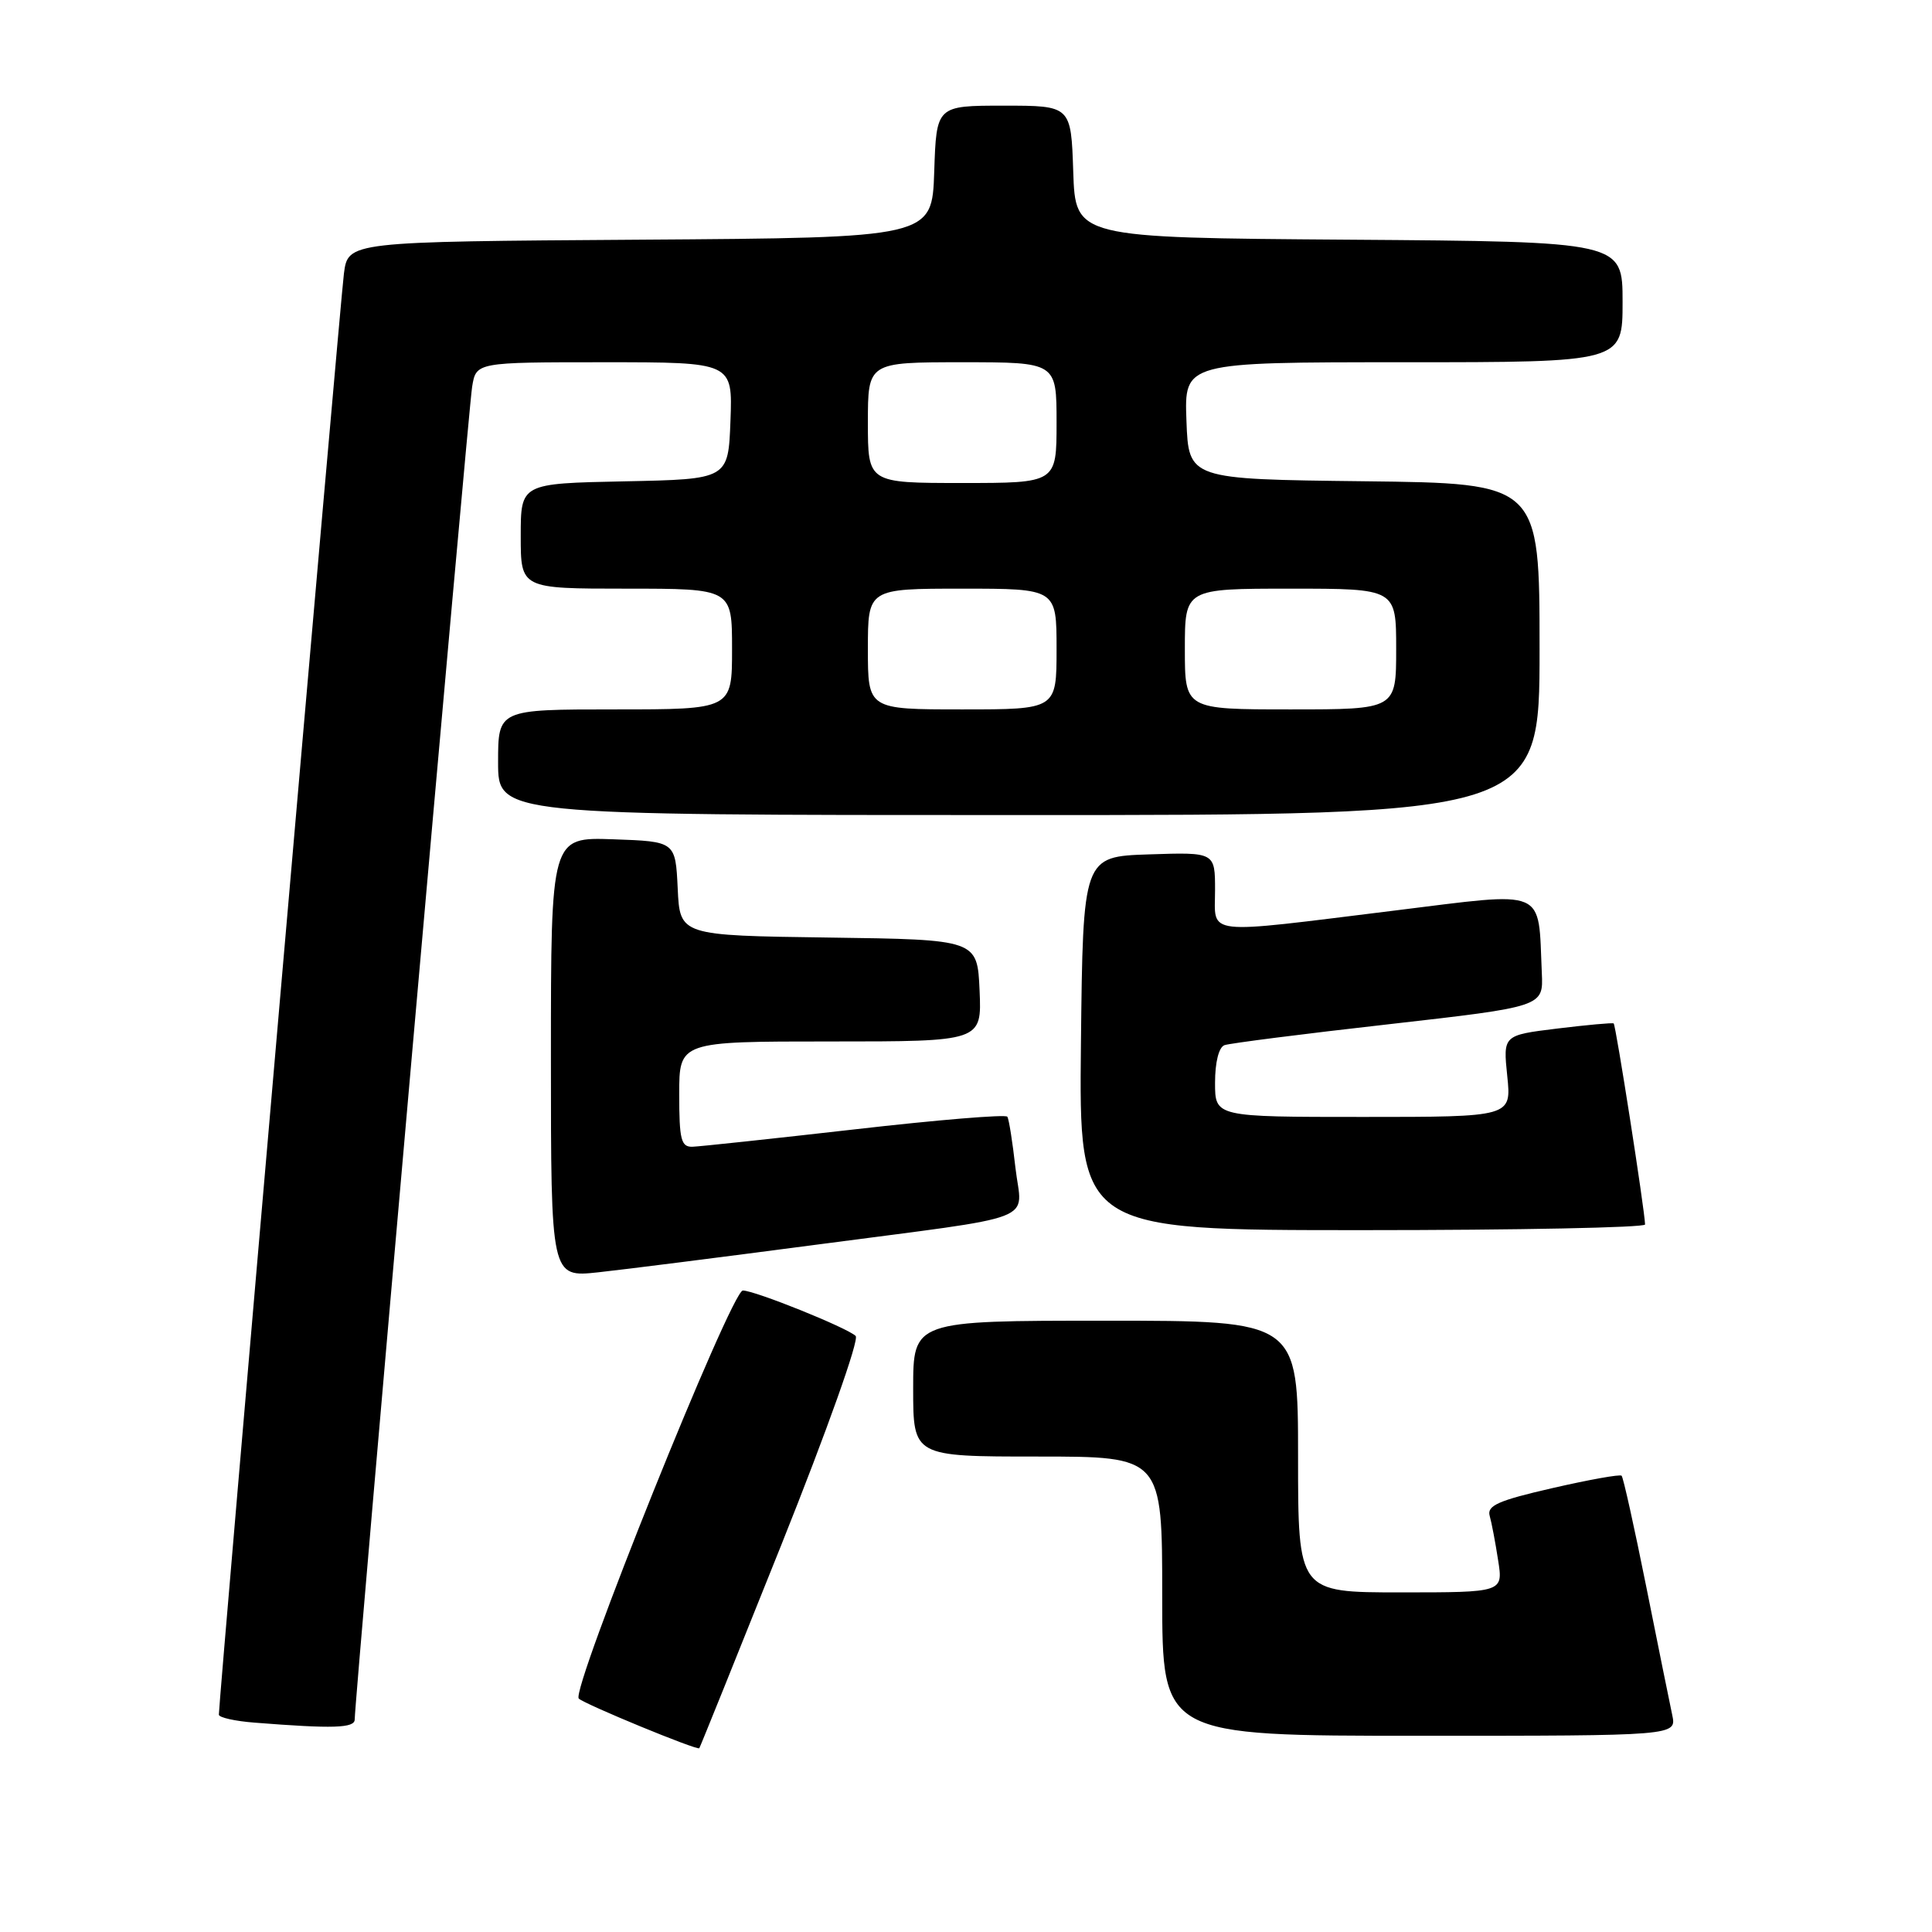 <?xml version="1.0" encoding="UTF-8" standalone="no"?>
<!DOCTYPE svg PUBLIC "-//W3C//DTD SVG 1.1//EN" "http://www.w3.org/Graphics/SVG/1.1/DTD/svg11.dtd" >
<svg xmlns="http://www.w3.org/2000/svg" xmlns:xlink="http://www.w3.org/1999/xlink" version="1.1" viewBox="0 0 256 256">
 <g >
 <path fill="currentColor"
d=" M 103.54 204.68 C 109.62 189.47 113.88 177.50 113.38 177.02 C 112.23 175.92 100.01 171.00 98.43 171.00 C 96.90 171.00 75.59 224.00 76.69 225.07 C 77.47 225.82 92.34 231.95 92.66 231.65 C 92.74 231.57 97.64 219.43 103.54 204.68 Z  M 221.58 227.25 C 221.26 225.74 219.70 218.07 218.13 210.21 C 216.55 202.35 215.09 195.75 214.87 195.54 C 214.66 195.33 210.54 196.07 205.71 197.18 C 198.54 198.82 197.01 199.50 197.39 200.85 C 197.65 201.76 198.15 204.41 198.51 206.75 C 199.18 211.00 199.18 211.00 185.59 211.00 C 172.00 211.00 172.00 211.00 172.00 193.00 C 172.00 175.00 172.00 175.00 146.50 175.00 C 121.00 175.00 121.00 175.00 121.00 184.00 C 121.00 193.00 121.00 193.00 137.50 193.00 C 154.00 193.00 154.00 193.00 154.00 211.50 C 154.00 230.00 154.00 230.00 188.08 230.00 C 222.16 230.00 222.16 230.00 221.58 227.25 Z  M 47.00 227.84 C 47.00 225.23 62.06 54.25 62.56 51.25 C 63.09 48.00 63.09 48.00 80.09 48.00 C 97.08 48.00 97.08 48.00 96.79 55.75 C 96.50 63.50 96.50 63.50 82.75 63.78 C 69.00 64.06 69.00 64.06 69.00 71.03 C 69.00 78.00 69.00 78.00 83.00 78.00 C 97.00 78.00 97.00 78.00 97.00 86.00 C 97.00 94.00 97.00 94.00 81.50 94.00 C 66.00 94.00 66.00 94.00 66.00 101.00 C 66.00 108.00 66.00 108.00 135.00 108.00 C 204.00 108.00 204.00 108.00 204.00 86.02 C 204.00 64.04 204.00 64.04 180.75 63.77 C 157.50 63.50 157.50 63.50 157.21 55.75 C 156.92 48.00 156.92 48.00 185.96 48.00 C 215.00 48.00 215.00 48.00 215.00 40.01 C 215.00 32.02 215.00 32.02 178.75 31.76 C 142.50 31.50 142.50 31.50 142.21 22.75 C 141.92 14.00 141.92 14.00 133.00 14.00 C 124.08 14.00 124.08 14.00 123.79 22.75 C 123.50 31.50 123.50 31.50 84.81 31.76 C 46.12 32.02 46.12 32.02 45.57 36.26 C 45.08 39.97 28.99 225.39 29.00 227.20 C 29.00 227.58 31.14 228.06 33.75 228.26 C 44.14 229.08 47.00 228.99 47.00 227.84 Z  M 108.00 164.95 C 138.47 160.93 135.39 162.12 134.55 154.73 C 134.17 151.34 133.69 148.30 133.48 147.97 C 133.28 147.64 124.20 148.39 113.31 149.64 C 102.41 150.88 92.71 151.92 91.75 151.95 C 90.25 151.99 90.00 151.02 90.00 145.00 C 90.00 138.00 90.00 138.00 110.05 138.00 C 130.09 138.00 130.09 138.00 129.80 131.25 C 129.50 124.50 129.50 124.50 109.80 124.23 C 90.09 123.96 90.09 123.96 89.80 117.73 C 89.50 111.50 89.50 111.50 81.25 111.21 C 73.00 110.92 73.00 110.92 73.00 140.09 C 73.00 169.26 73.00 169.26 79.25 168.59 C 82.69 168.22 95.62 166.58 108.00 164.95 Z  M 217.98 162.25 C 217.92 160.25 214.10 135.78 213.82 135.61 C 213.64 135.50 210.27 135.81 206.33 136.29 C 199.16 137.17 199.16 137.17 199.72 142.59 C 200.28 148.00 200.28 148.00 180.64 148.00 C 161.00 148.00 161.00 148.00 161.00 143.47 C 161.00 140.75 161.50 138.76 162.25 138.49 C 162.94 138.24 172.72 136.99 184.00 135.72 C 204.50 133.39 204.50 133.39 204.30 128.95 C 203.79 117.52 205.23 118.13 184.74 120.66 C 159.12 123.82 161.00 124.03 161.00 117.96 C 161.00 112.92 161.00 112.92 152.25 113.21 C 143.50 113.50 143.50 113.50 143.23 138.25 C 142.97 163.00 142.97 163.00 180.48 163.00 C 201.12 163.00 217.99 162.66 217.98 162.25 Z  M 115.00 86.00 C 115.00 78.00 115.00 78.00 127.50 78.00 C 140.00 78.00 140.00 78.00 140.00 86.00 C 140.00 94.00 140.00 94.00 127.50 94.00 C 115.00 94.00 115.00 94.00 115.00 86.00 Z  M 157.00 86.00 C 157.00 78.00 157.00 78.00 171.00 78.00 C 185.00 78.00 185.00 78.00 185.00 86.00 C 185.00 94.00 185.00 94.00 171.00 94.00 C 157.00 94.00 157.00 94.00 157.00 86.00 Z  M 115.00 56.00 C 115.00 48.00 115.00 48.00 127.50 48.00 C 140.00 48.00 140.00 48.00 140.00 56.00 C 140.00 64.00 140.00 64.00 127.50 64.00 C 115.00 64.00 115.00 64.00 115.00 56.00 Z "/>
</g>
</svg>